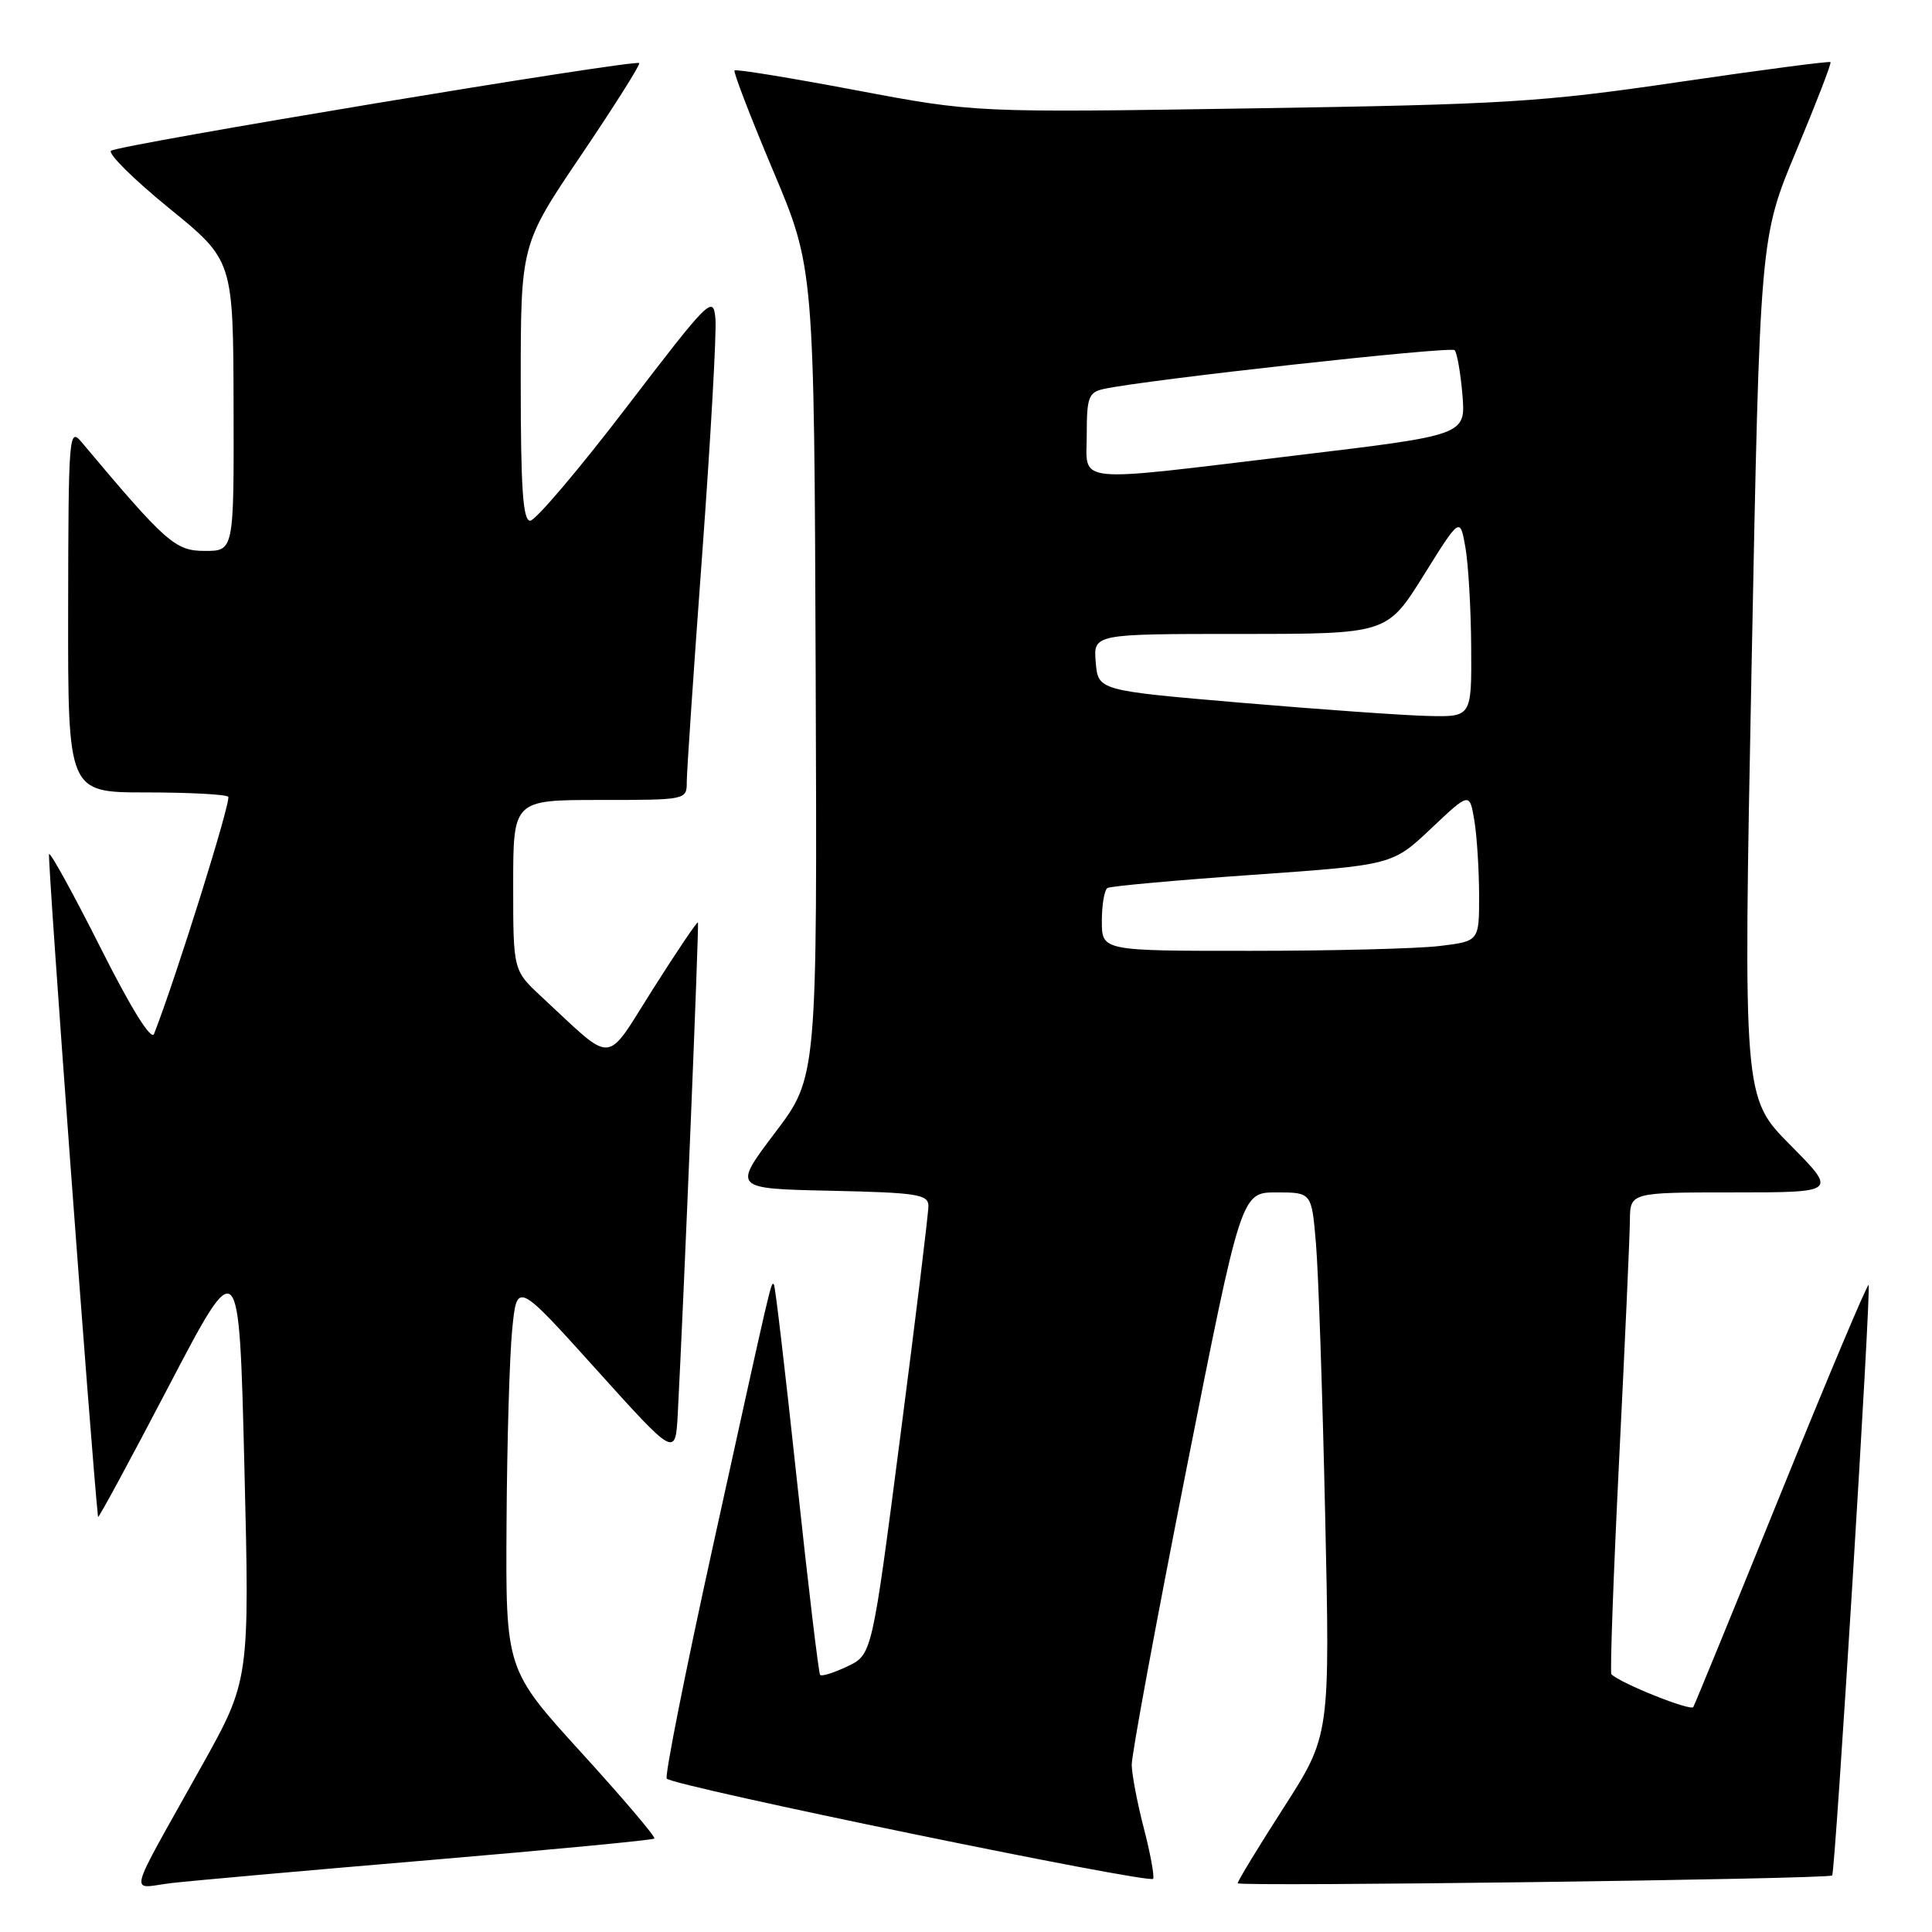<?xml version="1.0" encoding="UTF-8" standalone="no"?>
<!DOCTYPE svg PUBLIC "-//W3C//DTD SVG 1.1//EN" "http://www.w3.org/Graphics/SVG/1.1/DTD/svg11.dtd" >
<svg xmlns="http://www.w3.org/2000/svg" xmlns:xlink="http://www.w3.org/1999/xlink" version="1.1" viewBox="0 0 256 256">
 <g >
 <path fill="currentColor"
d=" M 56.93 246.47 C 73.11 245.10 86.51 243.82 86.71 243.62 C 86.91 243.42 82.56 238.30 77.04 232.24 C 67.00 221.21 67.00 221.21 67.12 201.86 C 67.18 191.21 67.52 179.64 67.87 176.15 C 68.50 169.80 68.50 169.80 79.00 181.45 C 89.50 193.10 89.50 193.10 89.81 187.30 C 90.61 172.07 92.65 122.47 92.48 122.23 C 92.37 122.08 89.70 126.04 86.53 131.04 C 80.05 141.26 81.56 141.16 71.75 132.07 C 68.00 128.59 68.00 128.59 68.00 117.30 C 68.00 106.00 68.00 106.00 79.50 106.00 C 90.97 106.00 91.00 105.99 91.00 103.60 C 91.00 102.28 91.92 88.67 93.05 73.36 C 94.17 58.05 94.96 44.05 94.80 42.24 C 94.51 39.09 94.05 39.54 83.00 53.98 C 76.68 62.24 70.94 69.00 70.25 69.00 C 69.29 69.00 69.00 64.69 69.00 50.70 C 69.00 32.40 69.00 32.40 77.01 20.55 C 81.42 14.02 84.88 8.54 84.70 8.36 C 84.16 7.83 15.57 19.21 14.71 19.98 C 14.28 20.36 17.74 23.79 22.41 27.59 C 30.90 34.50 30.90 34.50 30.95 53.75 C 31.00 73.00 31.00 73.00 27.15 73.00 C 23.22 73.00 22.03 71.95 10.78 58.55 C 9.15 56.60 9.06 57.70 9.03 80.75 C 9.00 105.00 9.00 105.00 19.33 105.00 C 25.02 105.00 29.92 105.26 30.24 105.57 C 30.69 106.02 23.30 129.64 20.41 137.00 C 20.04 137.93 17.38 133.65 13.35 125.64 C 9.79 118.57 6.71 112.96 6.50 113.16 C 6.24 113.42 12.12 192.98 12.99 201.00 C 13.02 201.28 17.24 193.48 22.36 183.68 C 31.68 165.86 31.68 165.86 32.38 194.24 C 33.08 222.63 33.08 222.63 26.69 234.07 C 16.59 252.17 17.10 250.18 22.69 249.52 C 25.34 249.21 40.74 247.84 56.93 246.47 Z  M 151.55 242.20 C 150.70 238.91 149.98 235.15 149.96 233.86 C 149.93 232.56 153.19 214.96 157.19 194.75 C 164.47 158.00 164.47 158.00 169.13 158.00 C 173.80 158.00 173.80 158.00 174.37 164.75 C 174.69 168.46 175.24 184.65 175.59 200.72 C 176.24 229.94 176.24 229.94 170.12 239.48 C 166.75 244.72 164.00 249.25 164.00 249.54 C 164.00 250.02 242.16 249.00 242.77 248.51 C 243.18 248.18 247.97 170.64 247.60 170.27 C 247.43 170.09 242.22 182.45 236.03 197.72 C 229.84 213.00 224.59 225.81 224.37 226.19 C 224.02 226.77 214.71 223.04 213.52 221.85 C 213.32 221.65 213.78 208.89 214.54 193.49 C 215.31 178.10 215.95 163.81 215.97 161.75 C 216.00 158.00 216.00 158.00 229.72 158.00 C 243.44 158.00 243.44 158.00 237.21 151.71 C 230.98 145.42 230.98 145.42 232.09 88.46 C 233.20 31.50 233.20 31.50 238.01 20.00 C 240.65 13.68 242.70 8.38 242.55 8.23 C 242.41 8.08 233.34 9.27 222.39 10.88 C 204.18 13.55 199.41 13.84 165.85 14.36 C 129.19 14.93 129.19 14.93 113.44 11.96 C 104.77 10.32 97.52 9.14 97.33 9.33 C 97.14 9.52 99.44 15.49 102.43 22.59 C 107.88 35.50 107.88 35.50 108.08 89.10 C 108.29 142.71 108.29 142.71 102.69 150.10 C 97.09 157.50 97.09 157.50 110.05 157.78 C 121.52 158.03 123.00 158.26 123.02 159.78 C 123.03 160.73 121.35 174.49 119.29 190.37 C 115.55 219.25 115.55 219.25 112.29 220.80 C 110.49 221.66 108.86 222.17 108.67 221.93 C 108.47 221.69 107.08 210.03 105.58 196.01 C 104.08 181.99 102.72 170.38 102.55 170.21 C 102.16 169.83 102.43 168.68 94.48 204.82 C 90.81 221.49 88.05 235.38 88.35 235.68 C 89.38 236.71 152.50 249.70 152.80 248.95 C 152.97 248.53 152.41 245.49 151.55 242.20 Z  M 146.00 122.06 C 146.00 119.89 146.34 117.91 146.75 117.66 C 147.16 117.42 155.82 116.63 166.00 115.92 C 184.50 114.62 184.50 114.62 189.62 109.79 C 194.73 104.96 194.73 104.96 195.36 108.73 C 195.70 110.80 195.98 115.25 195.99 118.61 C 196.00 124.72 196.00 124.72 190.75 125.35 C 187.86 125.70 176.61 125.99 165.75 125.99 C 146.00 126.00 146.00 126.00 146.00 122.06 Z  M 164.50 93.12 C 145.50 91.50 145.50 91.50 145.19 87.75 C 144.88 84.00 144.88 84.00 164.34 84.00 C 183.79 84.00 183.79 84.00 188.63 76.25 C 193.46 68.50 193.46 68.50 194.17 72.50 C 194.56 74.70 194.91 80.66 194.94 85.75 C 195.00 95.00 195.00 95.00 189.25 94.87 C 186.09 94.80 174.95 94.01 164.50 93.12 Z  M 144.00 57.52 C 144.00 52.65 144.25 51.98 146.25 51.54 C 151.67 50.34 192.20 45.86 192.74 46.40 C 193.07 46.73 193.53 49.40 193.78 52.32 C 194.22 57.65 194.22 57.65 171.86 60.33 C 141.62 63.96 144.00 64.20 144.00 57.52 Z "/>
</g>
</svg>